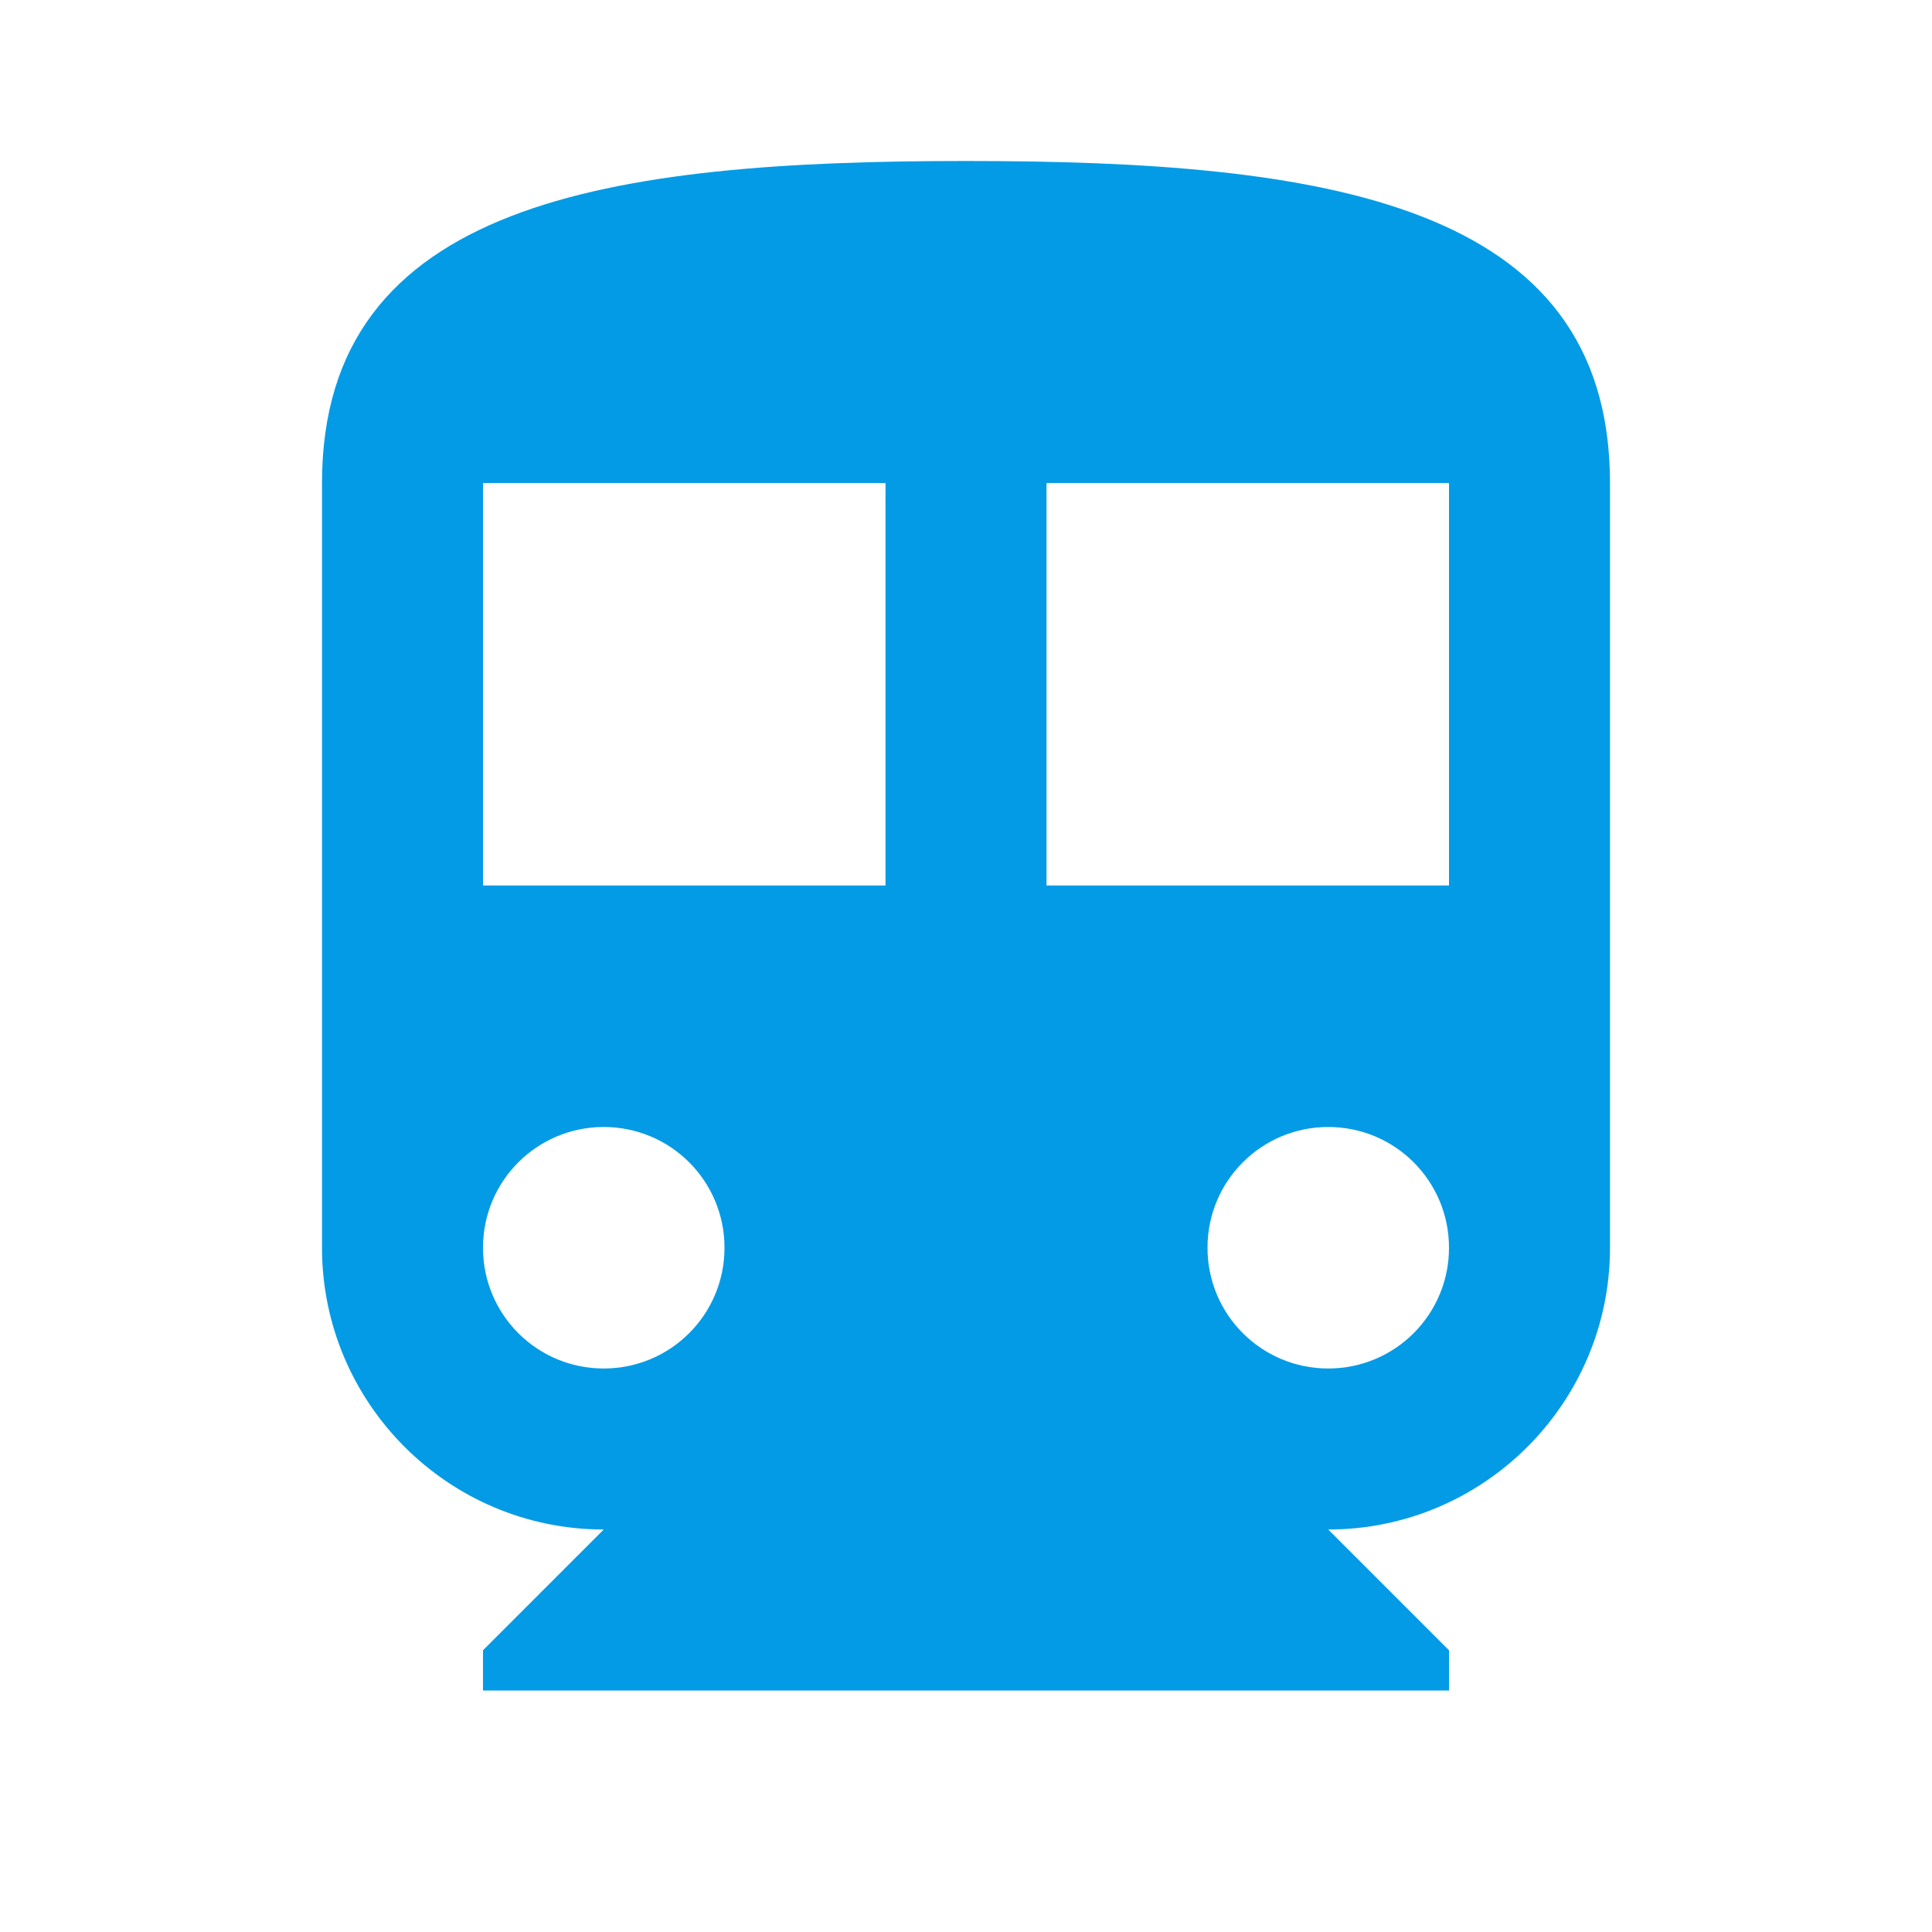 <svg version="1.1" xmlns="http://www.w3.org/2000/svg" xmlns:xlink="http://www.w3.org/1999/xlink" viewBox="0,0,1024,1024">
	<!-- Color names: teamapps-color-1 -->
	<desc>directions_subway icon - Licensed under Apache License v2.0 (http://www.apache.org/licenses/LICENSE-2.0) - Created with Iconfu.com - Derivative work of Material icons (Copyright Google Inc.)</desc>
	<g fill="none" fill-rule="nonzero" style="mix-blend-mode: normal">
		<g color="#039be5" class="teamapps-color-1">
			<path d="M853.33,256v405.33c0,82.35 -66.98,149.34 -149.33,149.34l64,64v21.33h-512v-21.33l64,-64c-82.35,0 -149.33,-66.99 -149.33,-149.34v-405.33c0,-149.33 152.74,-170.67 341.33,-170.67c188.59,0 341.33,21.34 341.33,170.67zM768,256h-213.33v213.33h213.33zM469.33,256h-213.33v213.33h213.33zM384,661.33c0,-35.41 -28.59,-64 -64,-64c-35.41,0 -64,28.59 -64,64c0,35.41 28.59,64 64,64c35.41,0 64,-28.59 64,-64zM768,661.33c0,-35.41 -28.59,-64 -64,-64c-35.41,0 -64,28.59 -64,64c0,35.41 28.59,64 64,64c35.41,0 64,-28.59 64,-64z" fill="currentColor"/>
		</g>
	</g>
</svg>